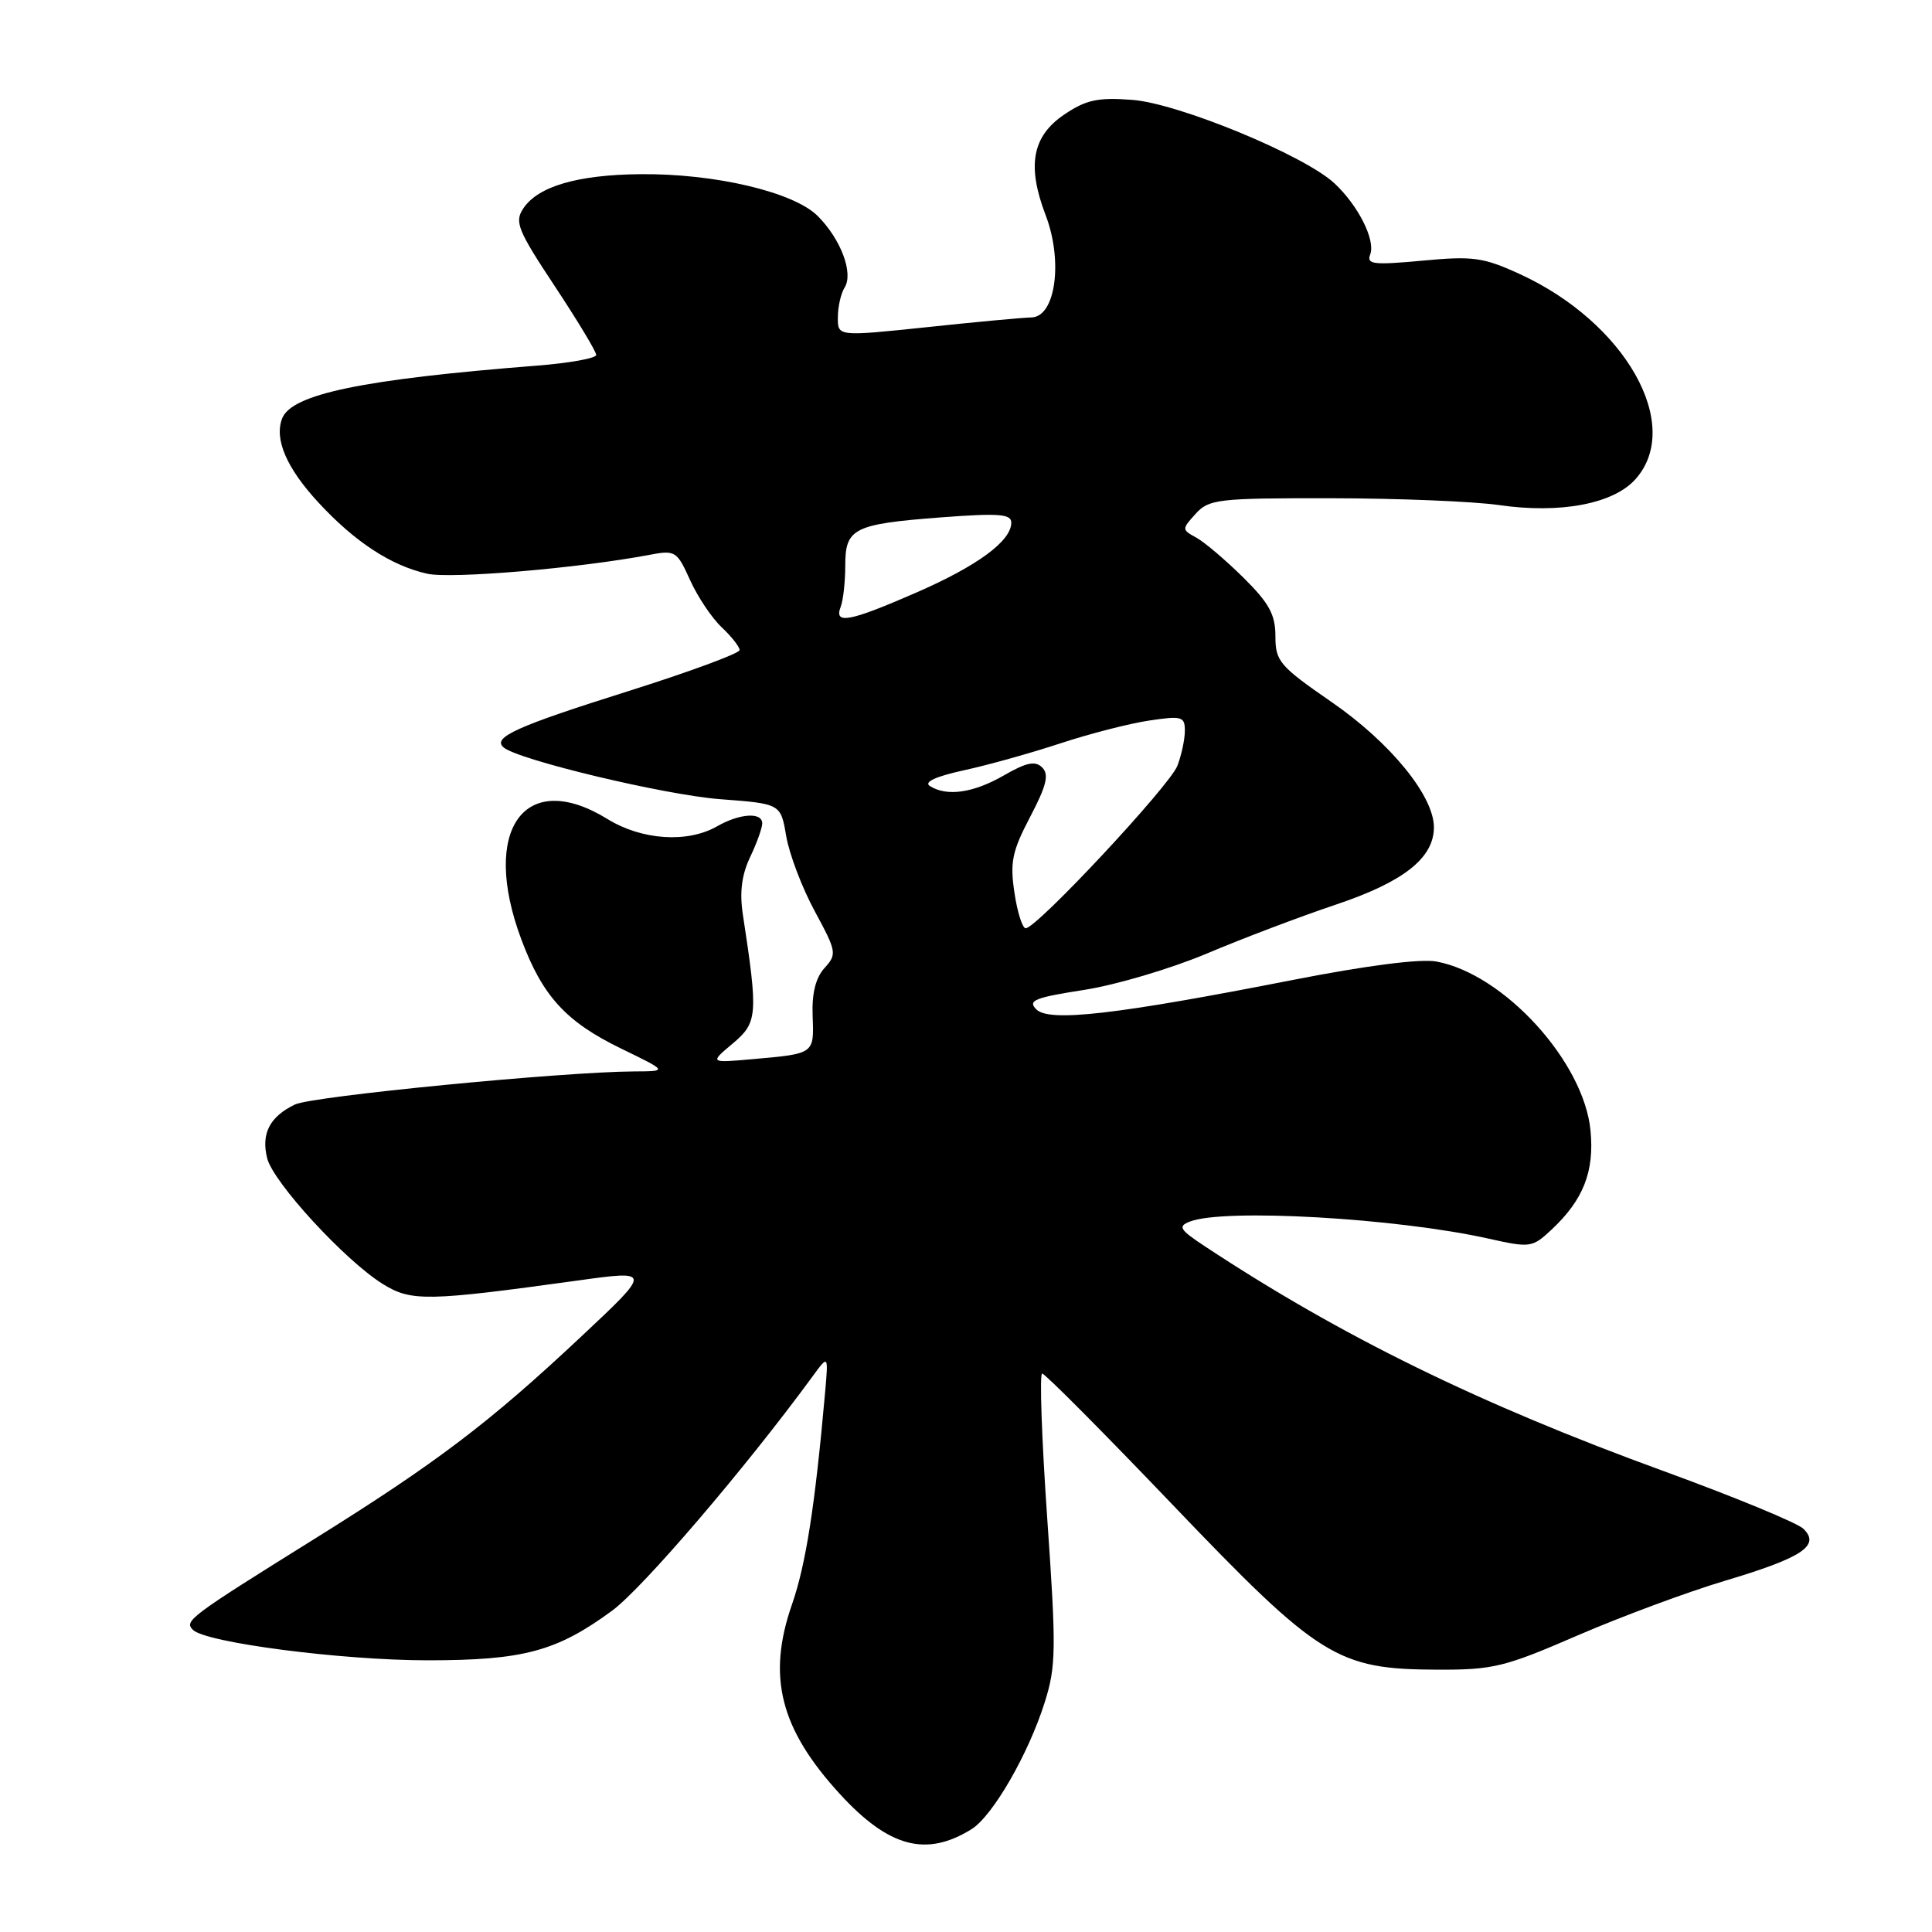 <?xml version="1.0" encoding="UTF-8" standalone="no"?>
<!DOCTYPE svg PUBLIC "-//W3C//DTD SVG 1.1//EN" "http://www.w3.org/Graphics/SVG/1.1/DTD/svg11.dtd" >
<svg xmlns="http://www.w3.org/2000/svg" xmlns:xlink="http://www.w3.org/1999/xlink" version="1.1" viewBox="0 0 256 256">
 <g >
 <path fill="currentColor"
d=" M 128.74 242.37 C 131.55 240.61 136.28 232.41 138.44 225.54 C 139.94 220.78 139.97 218.50 138.76 201.14 C 138.03 190.62 137.73 182.00 138.09 182.00 C 138.46 182.00 146.23 189.82 155.36 199.37 C 174.82 219.72 177.18 221.19 190.43 221.24 C 197.84 221.27 199.36 220.90 209.00 216.72 C 214.78 214.22 223.55 210.96 228.50 209.48 C 238.82 206.40 241.25 204.80 238.96 202.57 C 238.16 201.79 229.85 198.36 220.50 194.95 C 196.02 186.04 177.70 177.06 159.65 165.14 C 156.31 162.94 156.04 162.50 157.65 161.87 C 162.16 160.09 185.05 161.40 197.22 164.12 C 202.76 165.36 203.03 165.32 205.57 162.95 C 209.80 159.00 211.28 155.24 210.75 149.80 C 209.88 140.70 199.30 129.08 190.35 127.41 C 188.25 127.01 181.09 127.93 171.25 129.86 C 147.85 134.45 139.03 135.46 137.32 133.75 C 136.14 132.57 137.08 132.19 143.63 131.17 C 147.86 130.52 155.18 128.34 159.91 126.35 C 164.63 124.35 172.32 121.44 177.00 119.87 C 185.99 116.86 190.00 113.69 190.00 109.62 C 190.00 105.47 184.25 98.42 176.48 93.05 C 169.53 88.25 169.00 87.62 169.00 84.31 C 169.00 81.43 168.17 79.92 164.75 76.53 C 162.41 74.22 159.61 71.84 158.52 71.24 C 156.58 70.18 156.58 70.12 158.43 68.08 C 160.19 66.14 161.36 66.00 176.40 66.02 C 185.26 66.03 195.24 66.44 198.59 66.92 C 206.78 68.11 213.85 66.76 216.75 63.45 C 223.05 56.28 215.35 42.71 201.35 36.30 C 196.52 34.09 195.17 33.91 188.46 34.54 C 181.97 35.14 181.05 35.03 181.56 33.71 C 182.28 31.82 179.98 27.24 176.83 24.30 C 172.85 20.58 156.12 13.68 150.00 13.23 C 145.45 12.89 143.90 13.23 141.00 15.19 C 136.77 18.06 136.05 21.96 138.55 28.50 C 140.88 34.59 139.87 41.97 136.69 42.06 C 135.48 42.09 129.21 42.67 122.75 43.36 C 111.00 44.59 111.00 44.59 111.02 42.05 C 111.02 40.65 111.43 38.87 111.91 38.11 C 113.12 36.21 111.42 31.69 108.35 28.62 C 105.17 25.44 94.68 22.97 84.80 23.08 C 76.52 23.16 71.27 24.70 69.34 27.62 C 68.15 29.40 68.59 30.49 73.51 37.92 C 76.53 42.49 79.00 46.58 79.00 47.03 C 79.00 47.47 75.51 48.10 71.25 48.44 C 48.06 50.26 38.62 52.21 37.38 55.46 C 36.33 58.20 37.97 62.01 42.16 66.55 C 46.98 71.78 51.79 74.94 56.60 76.02 C 59.75 76.73 76.65 75.30 86.06 73.52 C 89.48 72.87 89.70 73.01 91.44 76.87 C 92.44 79.08 94.32 81.89 95.63 83.12 C 96.93 84.35 98.00 85.70 98.00 86.14 C 98.00 86.57 91.36 89.02 83.25 91.58 C 68.49 96.23 65.22 97.70 66.71 99.02 C 68.56 100.67 88.12 105.35 95.47 105.90 C 103.45 106.50 103.45 106.50 104.18 110.81 C 104.59 113.18 106.28 117.65 107.96 120.74 C 110.86 126.11 110.92 126.43 109.25 128.27 C 108.07 129.58 107.56 131.63 107.68 134.66 C 107.87 139.66 107.93 139.62 99.76 140.34 C 94.02 140.85 94.02 140.85 97.09 138.27 C 100.39 135.50 100.47 134.51 98.44 121.23 C 97.98 118.25 98.27 115.95 99.39 113.58 C 100.28 111.72 101.00 109.70 101.00 109.10 C 101.00 107.58 98.00 107.78 95.00 109.50 C 91.09 111.73 85.05 111.33 80.50 108.53 C 69.50 101.75 63.64 109.94 69.08 124.48 C 71.89 132.00 75.00 135.40 82.32 138.95 C 88.50 141.95 88.50 141.95 84.00 141.97 C 74.53 142.02 41.39 145.25 39.09 146.35 C 35.75 147.95 34.58 150.20 35.40 153.47 C 36.21 156.69 45.77 167.08 50.76 170.16 C 54.50 172.47 56.63 172.43 76.45 169.69 C 86.39 168.31 86.39 168.31 76.95 177.16 C 64.81 188.55 57.81 193.85 41.64 203.93 C 25.07 214.26 24.38 214.78 25.56 215.96 C 27.26 217.66 45.21 219.99 56.62 220.00 C 69.36 220.00 73.75 218.82 81.10 213.43 C 85.15 210.45 98.72 194.60 107.64 182.42 C 109.77 179.50 109.77 179.50 109.33 184.50 C 107.99 199.59 106.78 207.31 104.94 212.60 C 101.61 222.18 103.37 229.09 111.33 237.76 C 117.80 244.80 122.75 246.10 128.74 242.37 Z  M 134.42 118.29 C 133.81 114.25 134.11 112.80 136.50 108.24 C 138.67 104.10 139.03 102.63 138.10 101.70 C 137.18 100.78 136.03 101.01 133.01 102.75 C 128.98 105.07 125.46 105.58 123.21 104.15 C 122.38 103.63 123.99 102.88 127.71 102.07 C 130.90 101.38 136.65 99.77 140.50 98.50 C 144.35 97.23 149.64 95.87 152.25 95.48 C 156.60 94.83 157.00 94.94 157.00 96.82 C 157.00 97.95 156.56 100.04 156.01 101.47 C 155.01 104.10 137.37 123.00 135.91 123.00 C 135.48 123.00 134.80 120.88 134.42 118.29 Z  M 111.39 80.42 C 111.73 79.55 112.00 77.09 112.00 74.95 C 112.00 69.99 113.09 69.44 124.75 68.55 C 132.35 67.98 134.00 68.10 134.00 69.25 C 134.00 71.69 129.53 74.98 121.39 78.53 C 112.56 82.38 110.49 82.78 111.39 80.42 Z "/>
</g>
</svg>